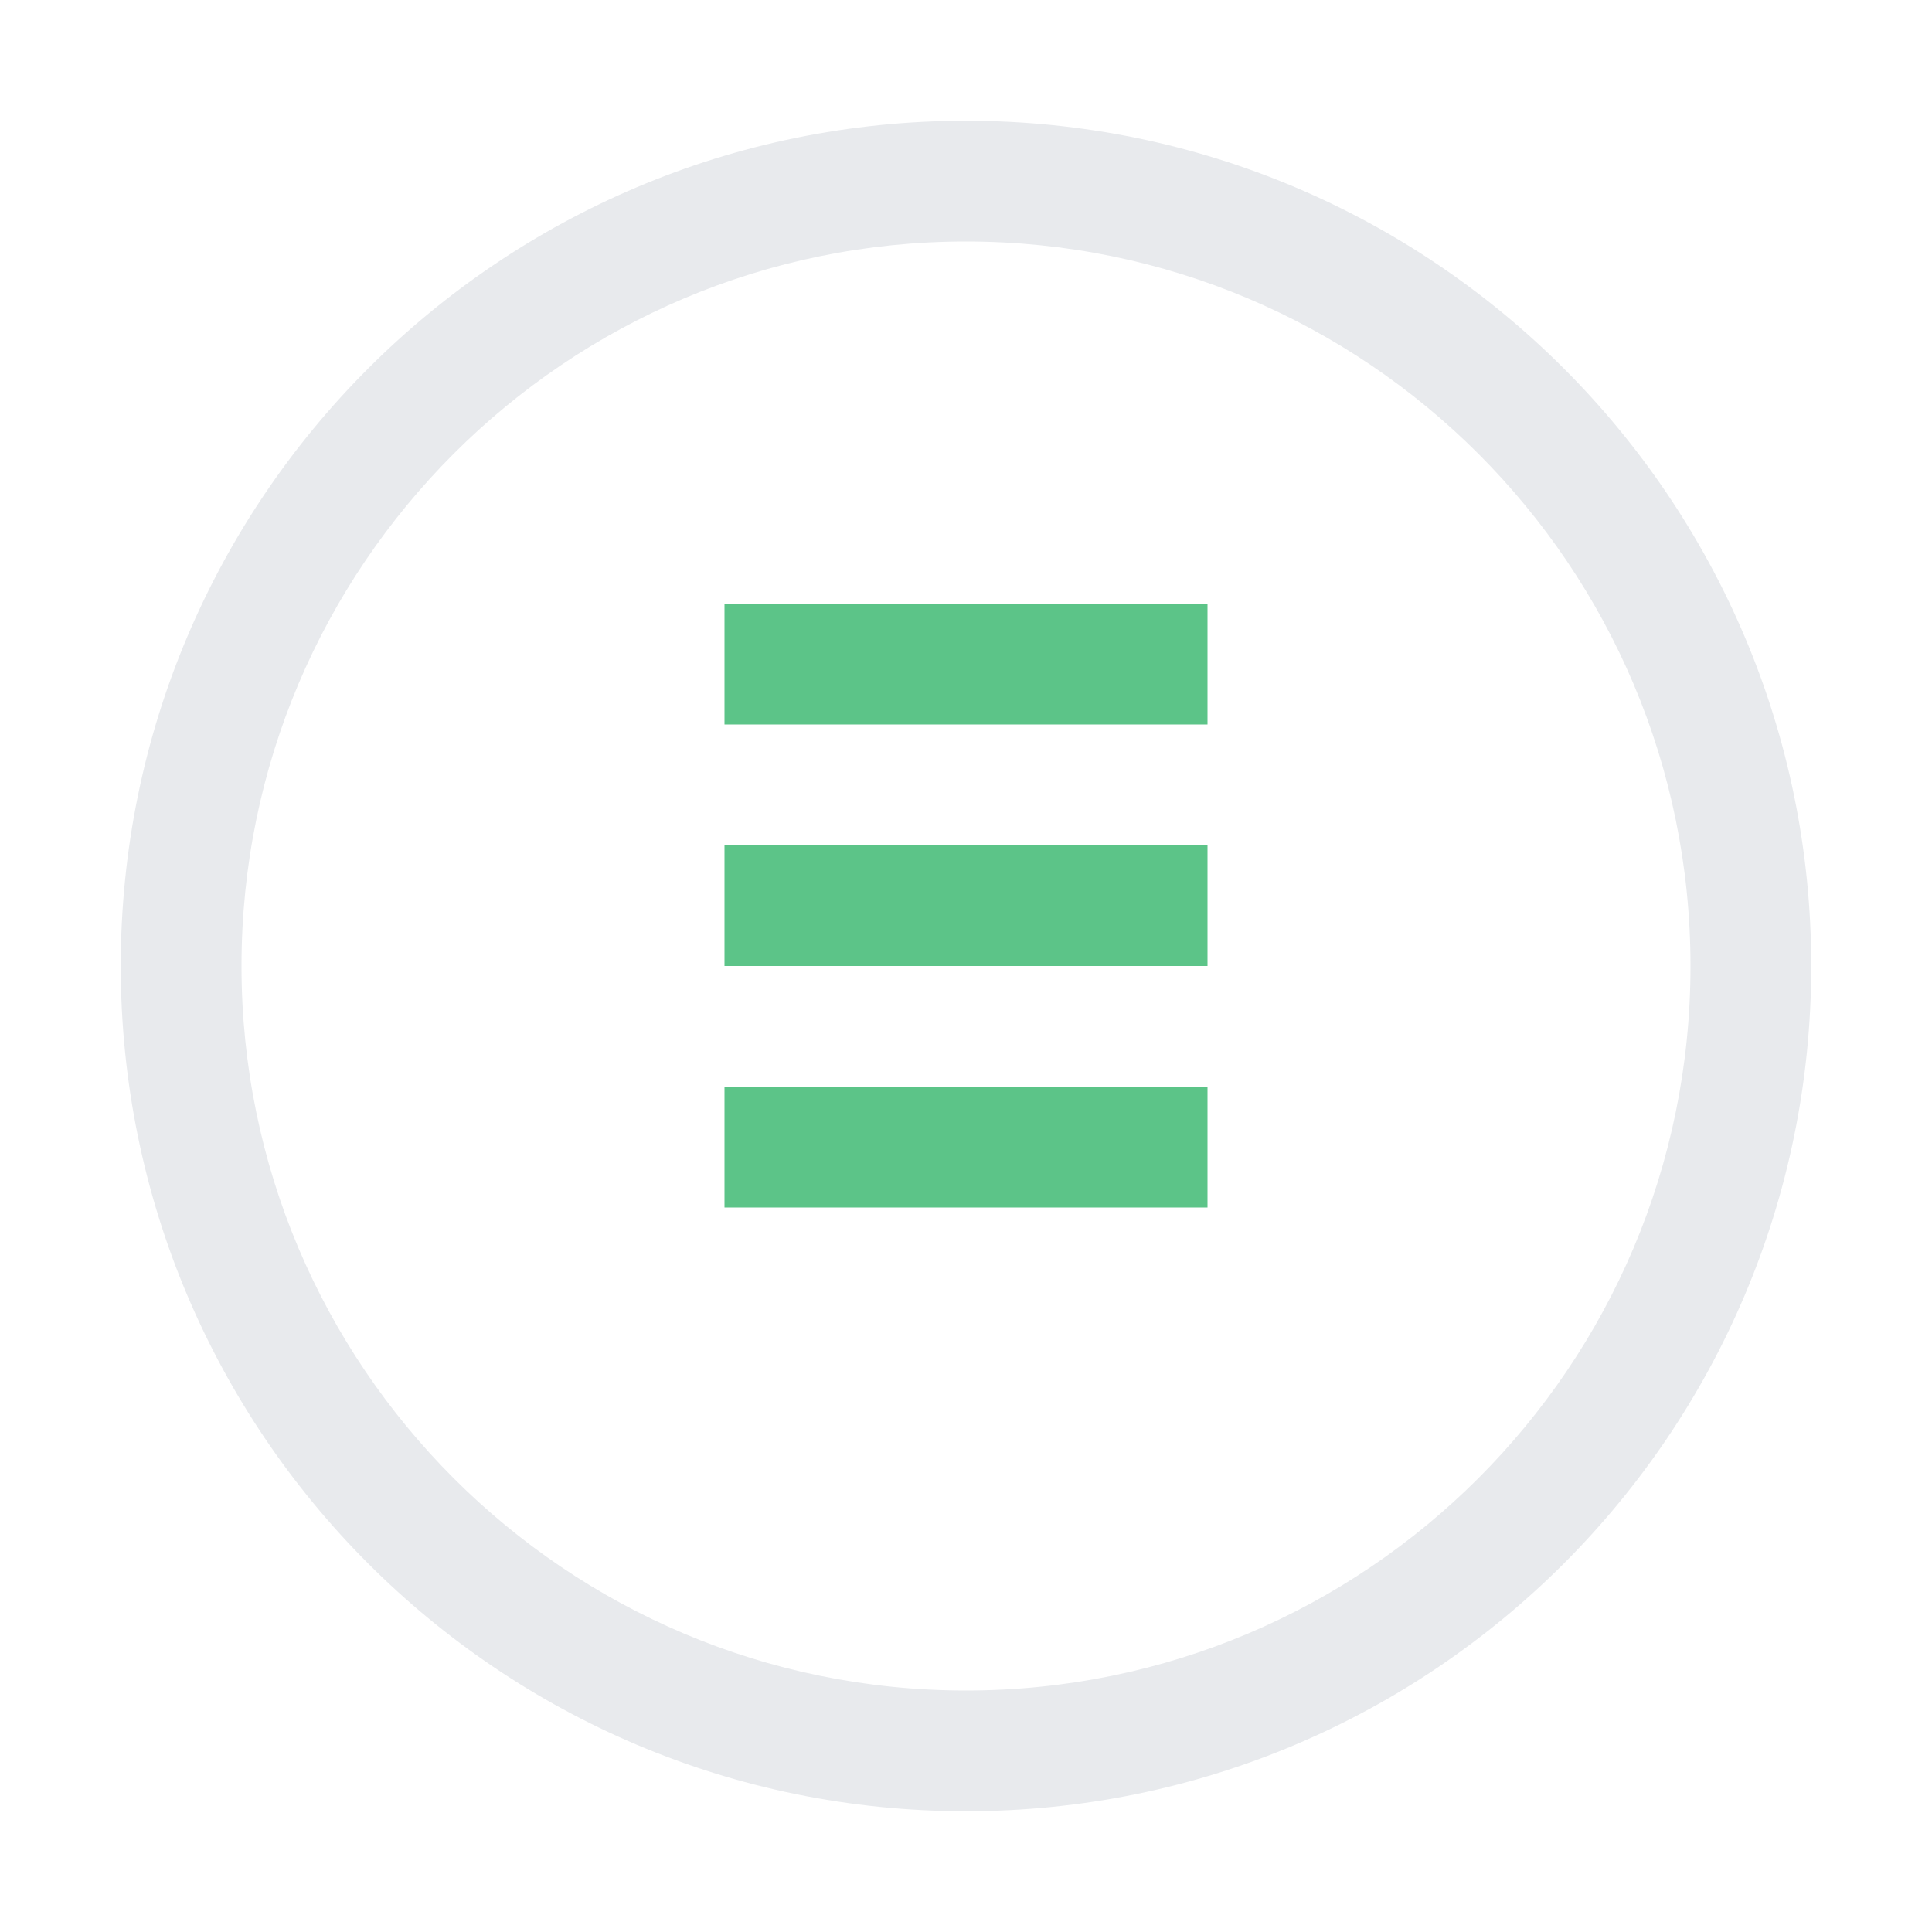 <svg width="32" height="32" viewBox="0 0 32 32" fill="none" xmlns="http://www.w3.org/2000/svg">
  <path d="M16 2C8.268 2 2 8.268 2 16s6.268 14 14 14 14-6.268 14-14S23.732 2 16 2zm0 26C9.373 28 4 22.627 4 16S9.373 4 16 4s12 5.373 12 12-5.373 12-12 12z" fill="#e8eaed"/>
  <path d="M12 10h8v2h-8v-2zm0 4h8v2h-8v-2zm0 4h8v2h-8v-2z" fill="#5cc488"/>
</svg>


